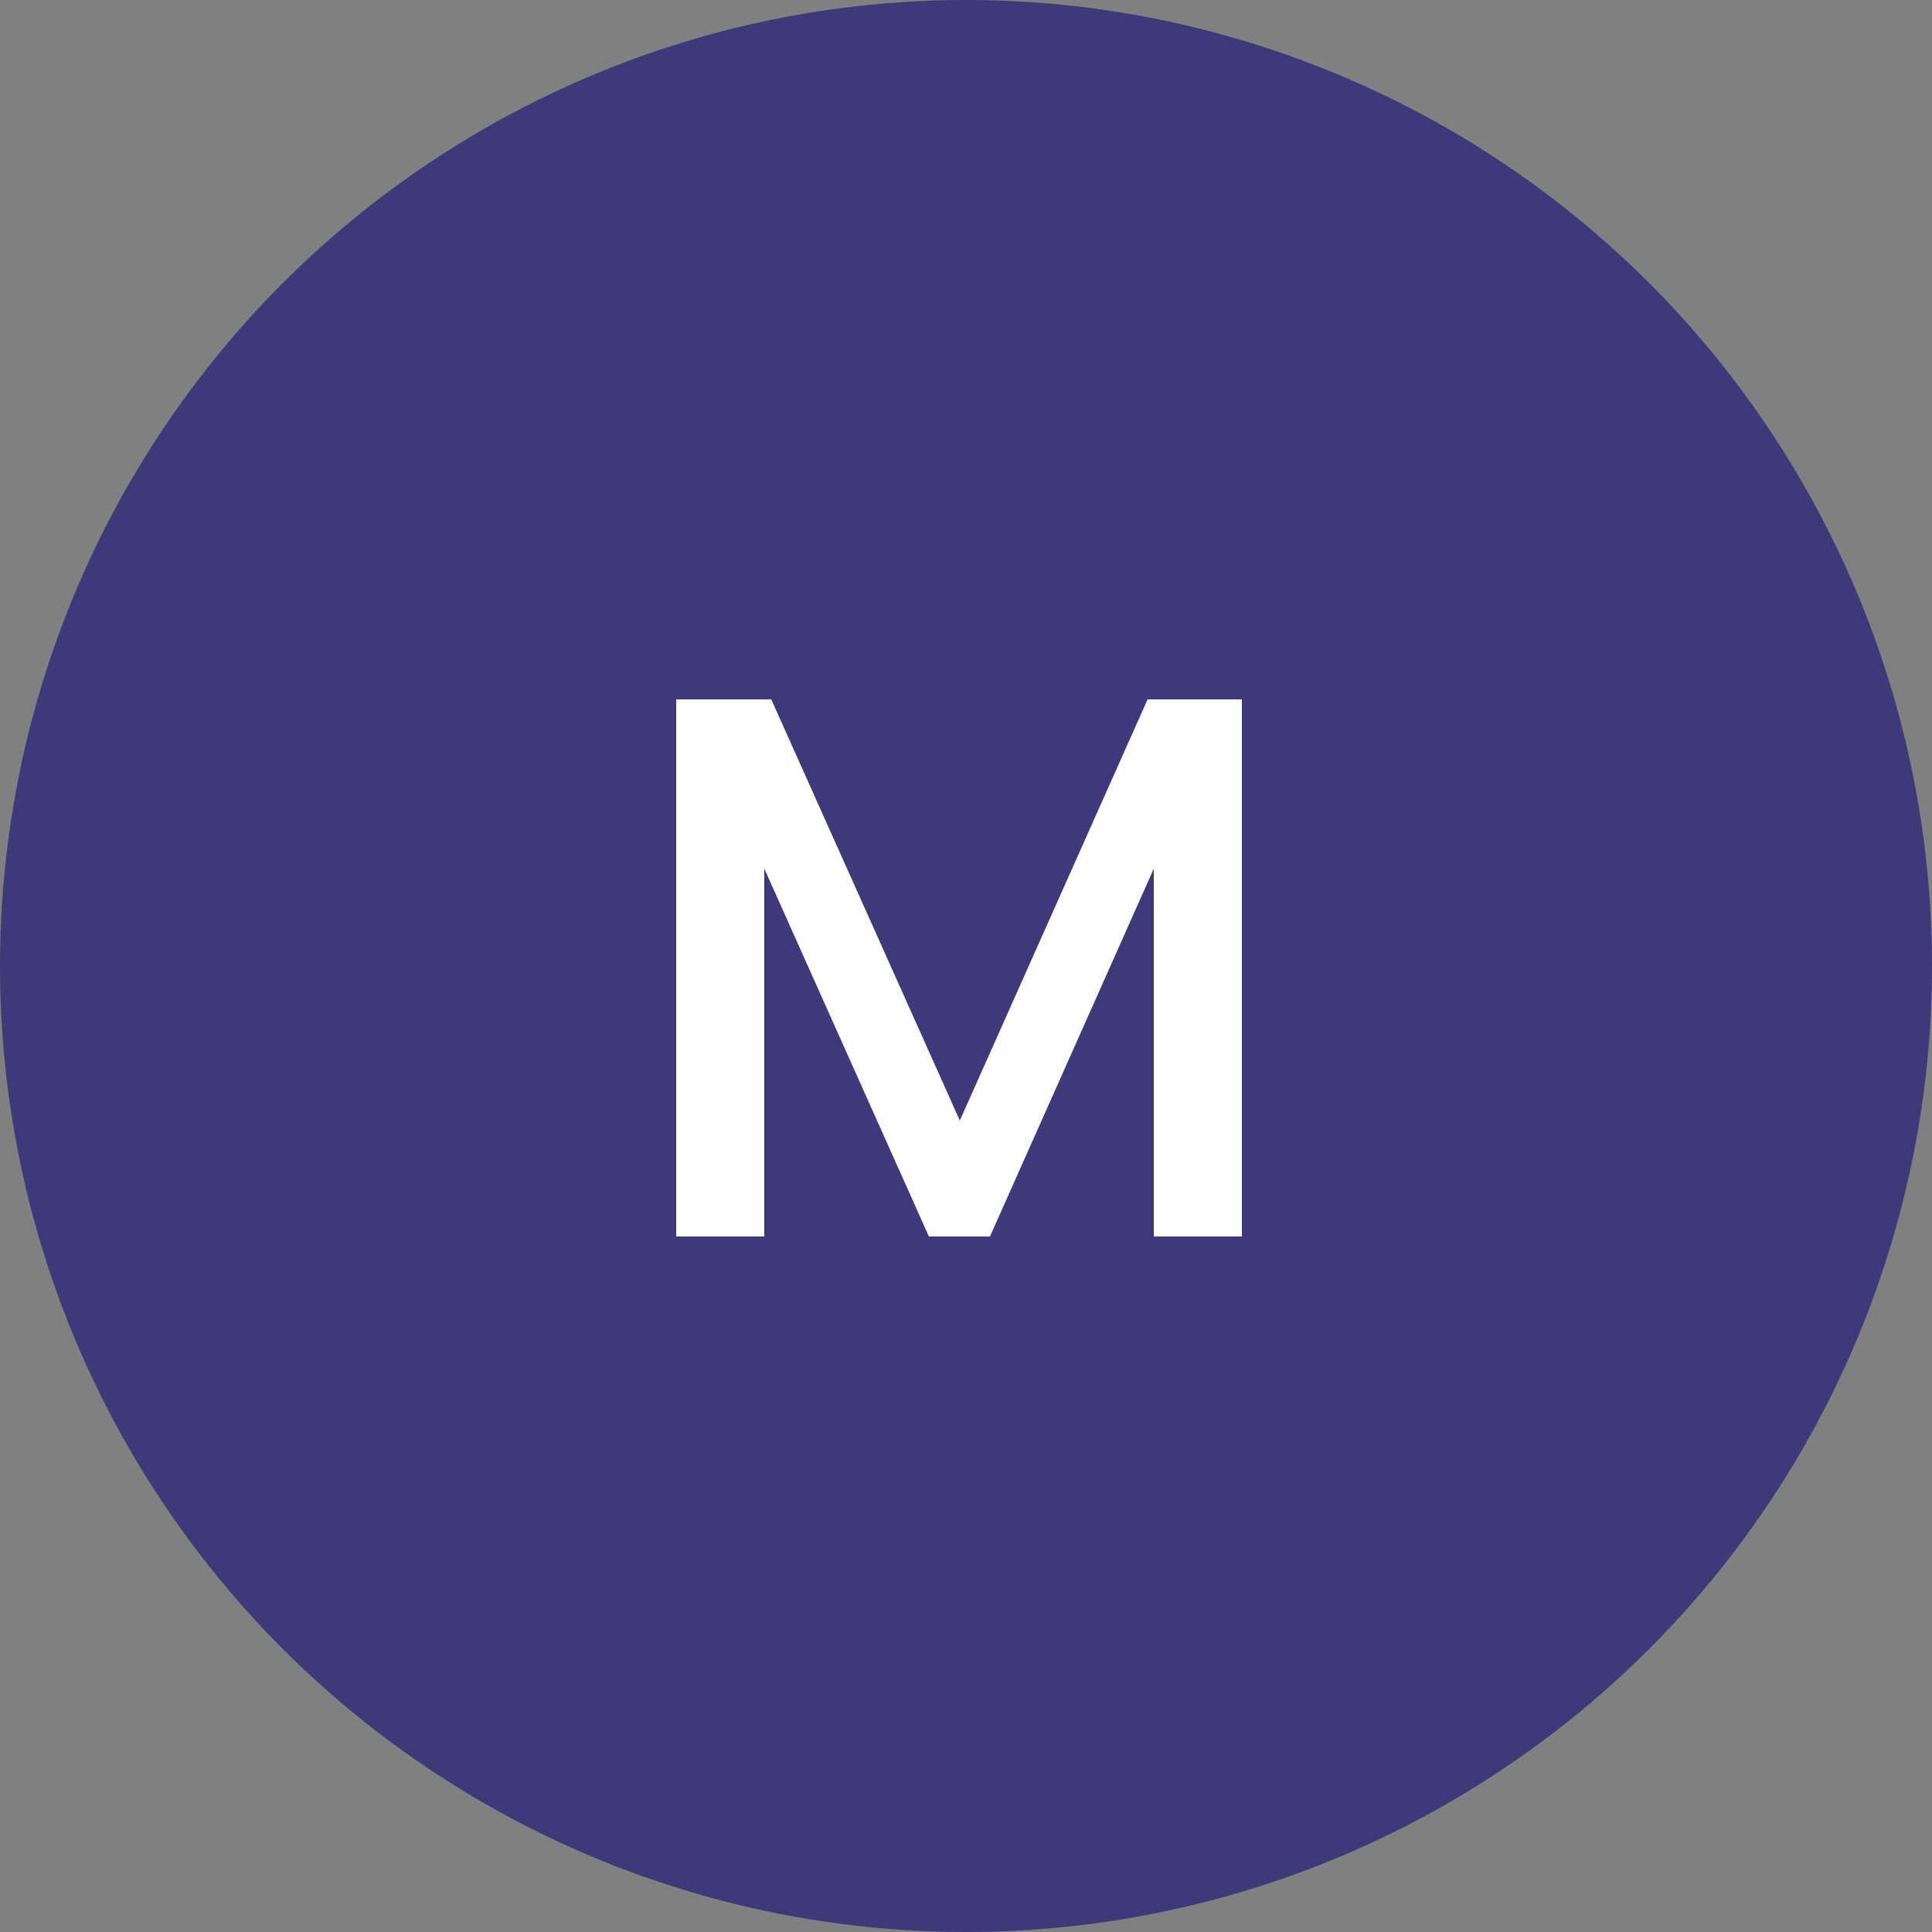 <svg width="50" height="50" viewBox="0 0 50 50" fill="none" xmlns="http://www.w3.org/2000/svg">
<rect x="0" y="0" width="50" height="50" fill="#808080" stroke="none"/>
<circle cx="25" cy="25" r="25" fill="#3E3978"/>
<path d="M32.14 18.1V32H29.86V22.48L25.62 32H24.04L19.78 22.48V32H17.5V18.1H19.96L24.84 29L29.7 18.1H32.14Z" fill="white"/>
</svg>
